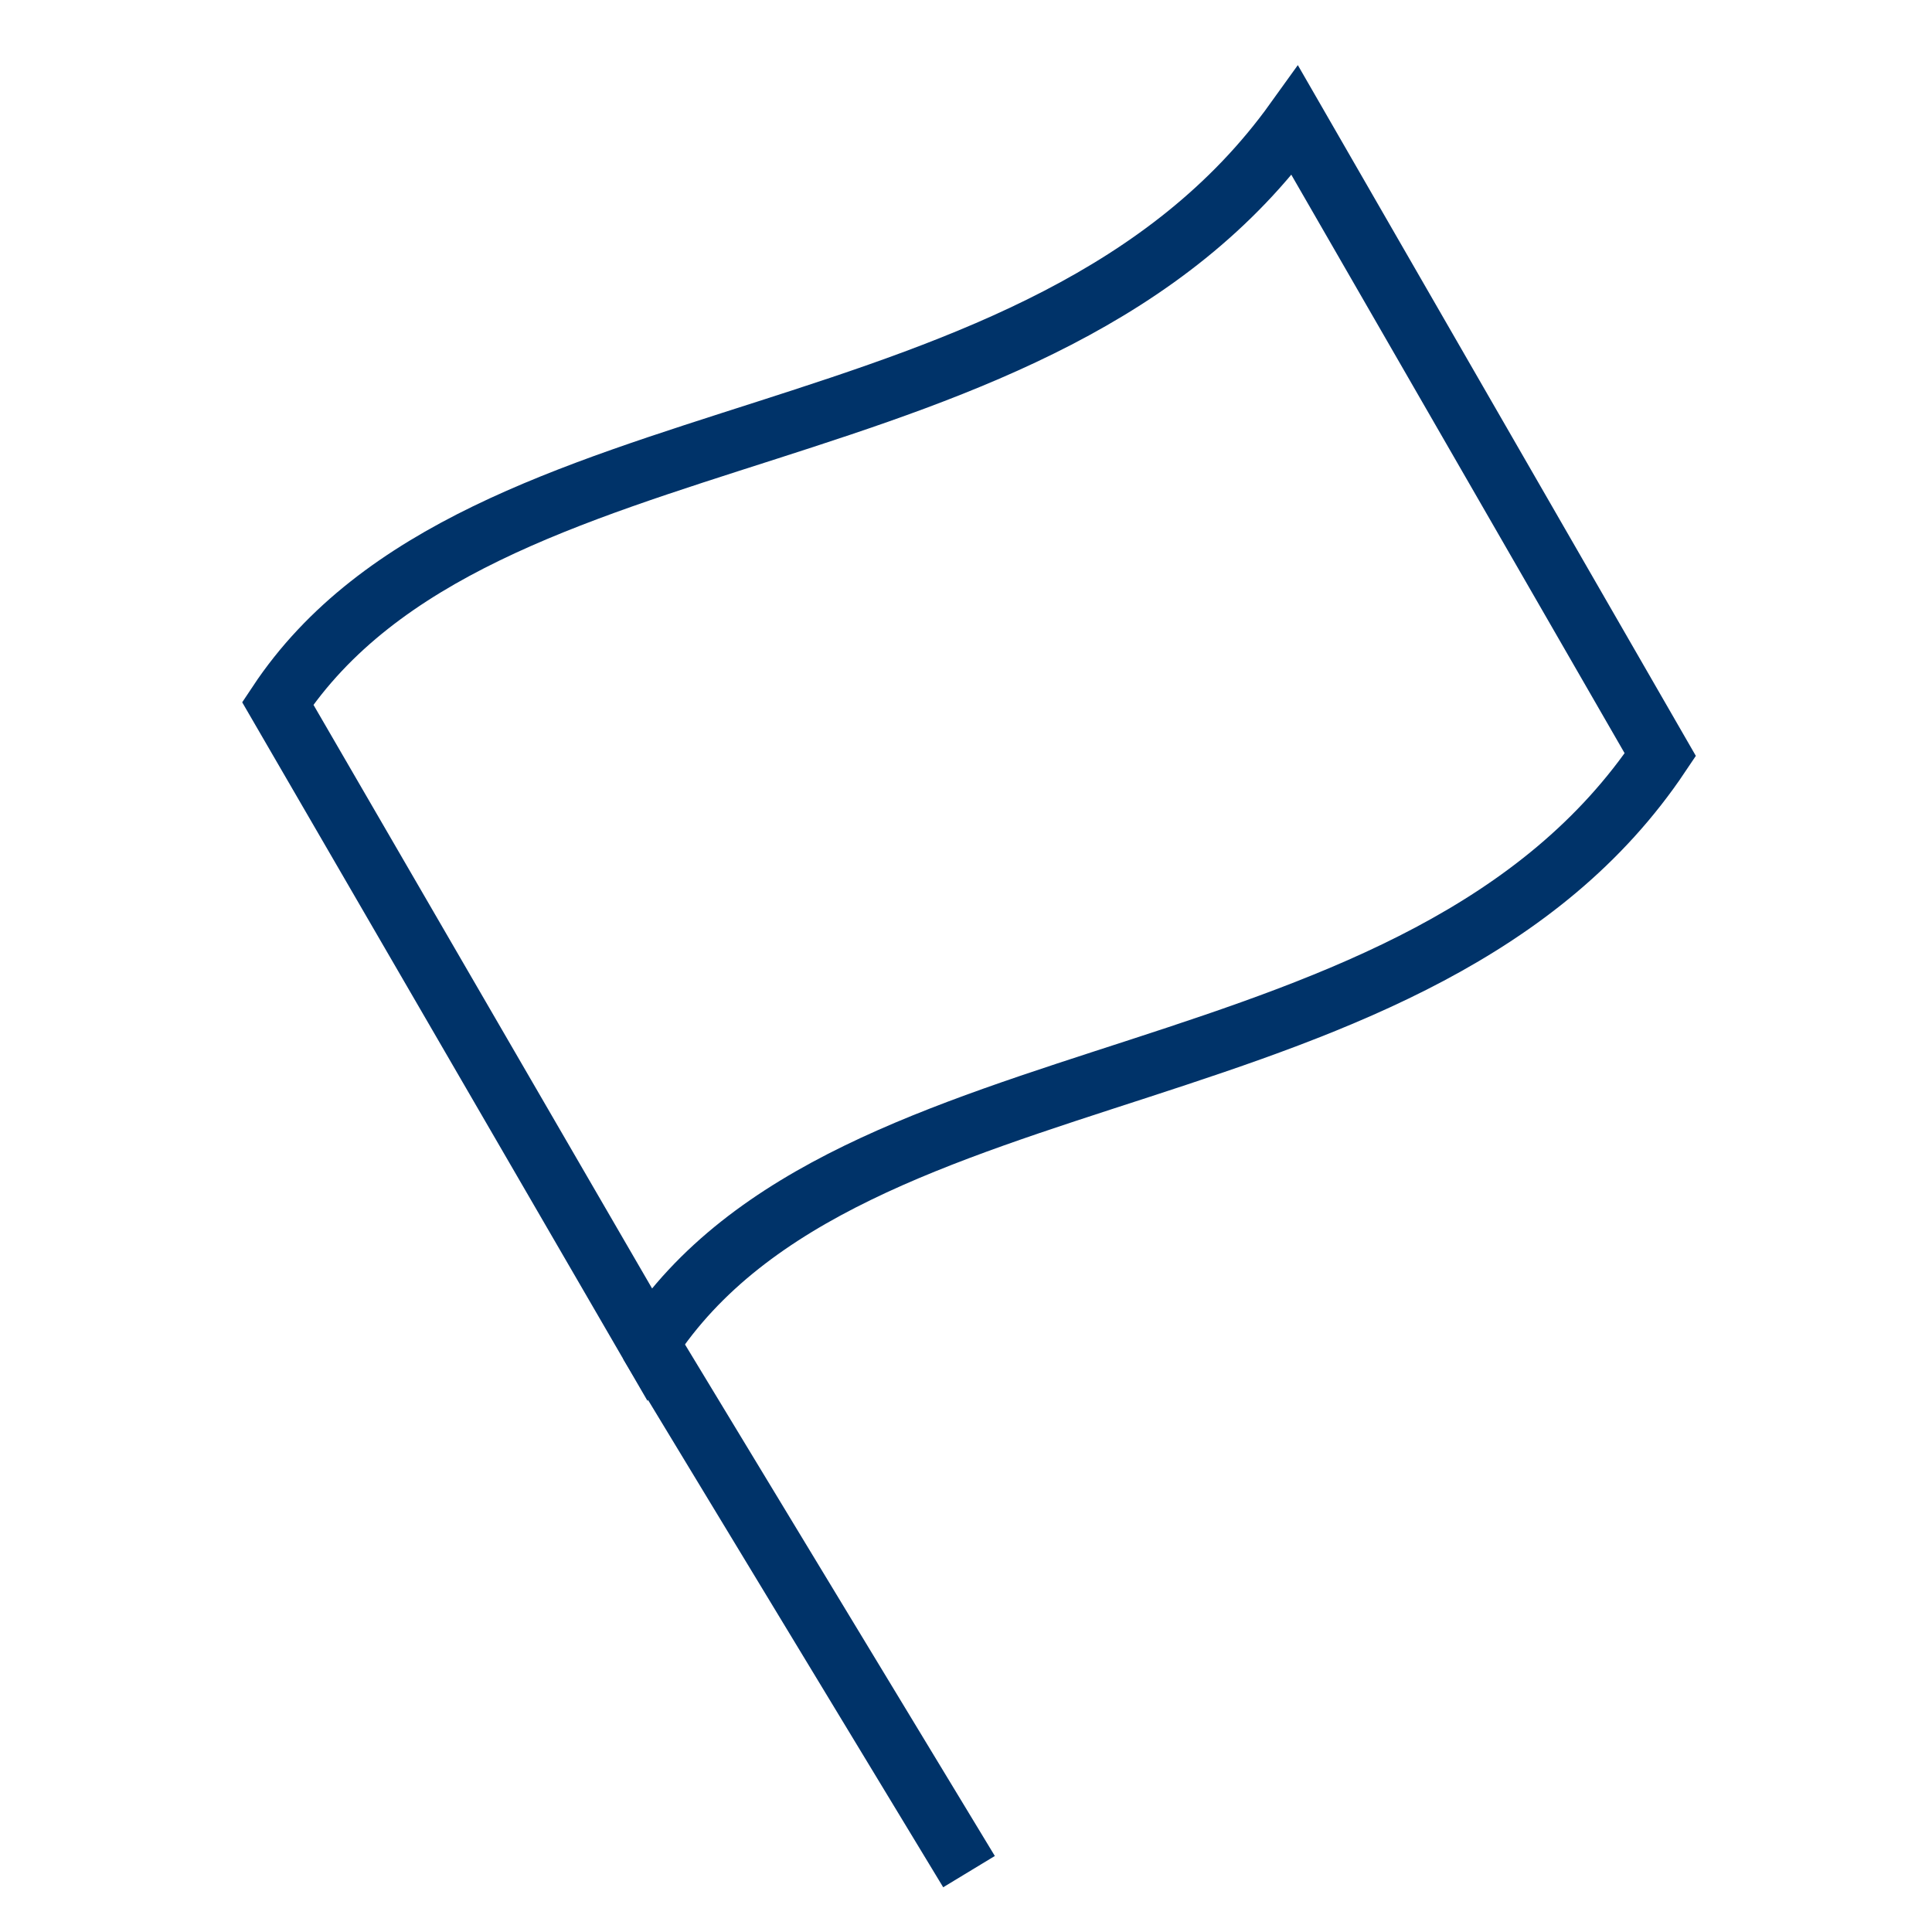 <?xml version="1.0" encoding="UTF-8"?>
<svg xmlns="http://www.w3.org/2000/svg" aria-describedby="desc" aria-labelledby="title" viewBox="0 0 64 64"><path fill="none" stroke="#003369" stroke-miterlimit="10" stroke-width="2" d="M21.5 44.5L32.1 62" data-name="layer2" style="stroke: #003369;"/><path fill="none" stroke="#003369" stroke-miterlimit="10" stroke-width="2" d="M21.5 44.5C28.1 34.4 47.1 36.8 55 25L42.9 4c-8.4 11.7-27 9.2-33.7 19.3z" data-name="layer1" style="stroke: #003369;"/></svg>
